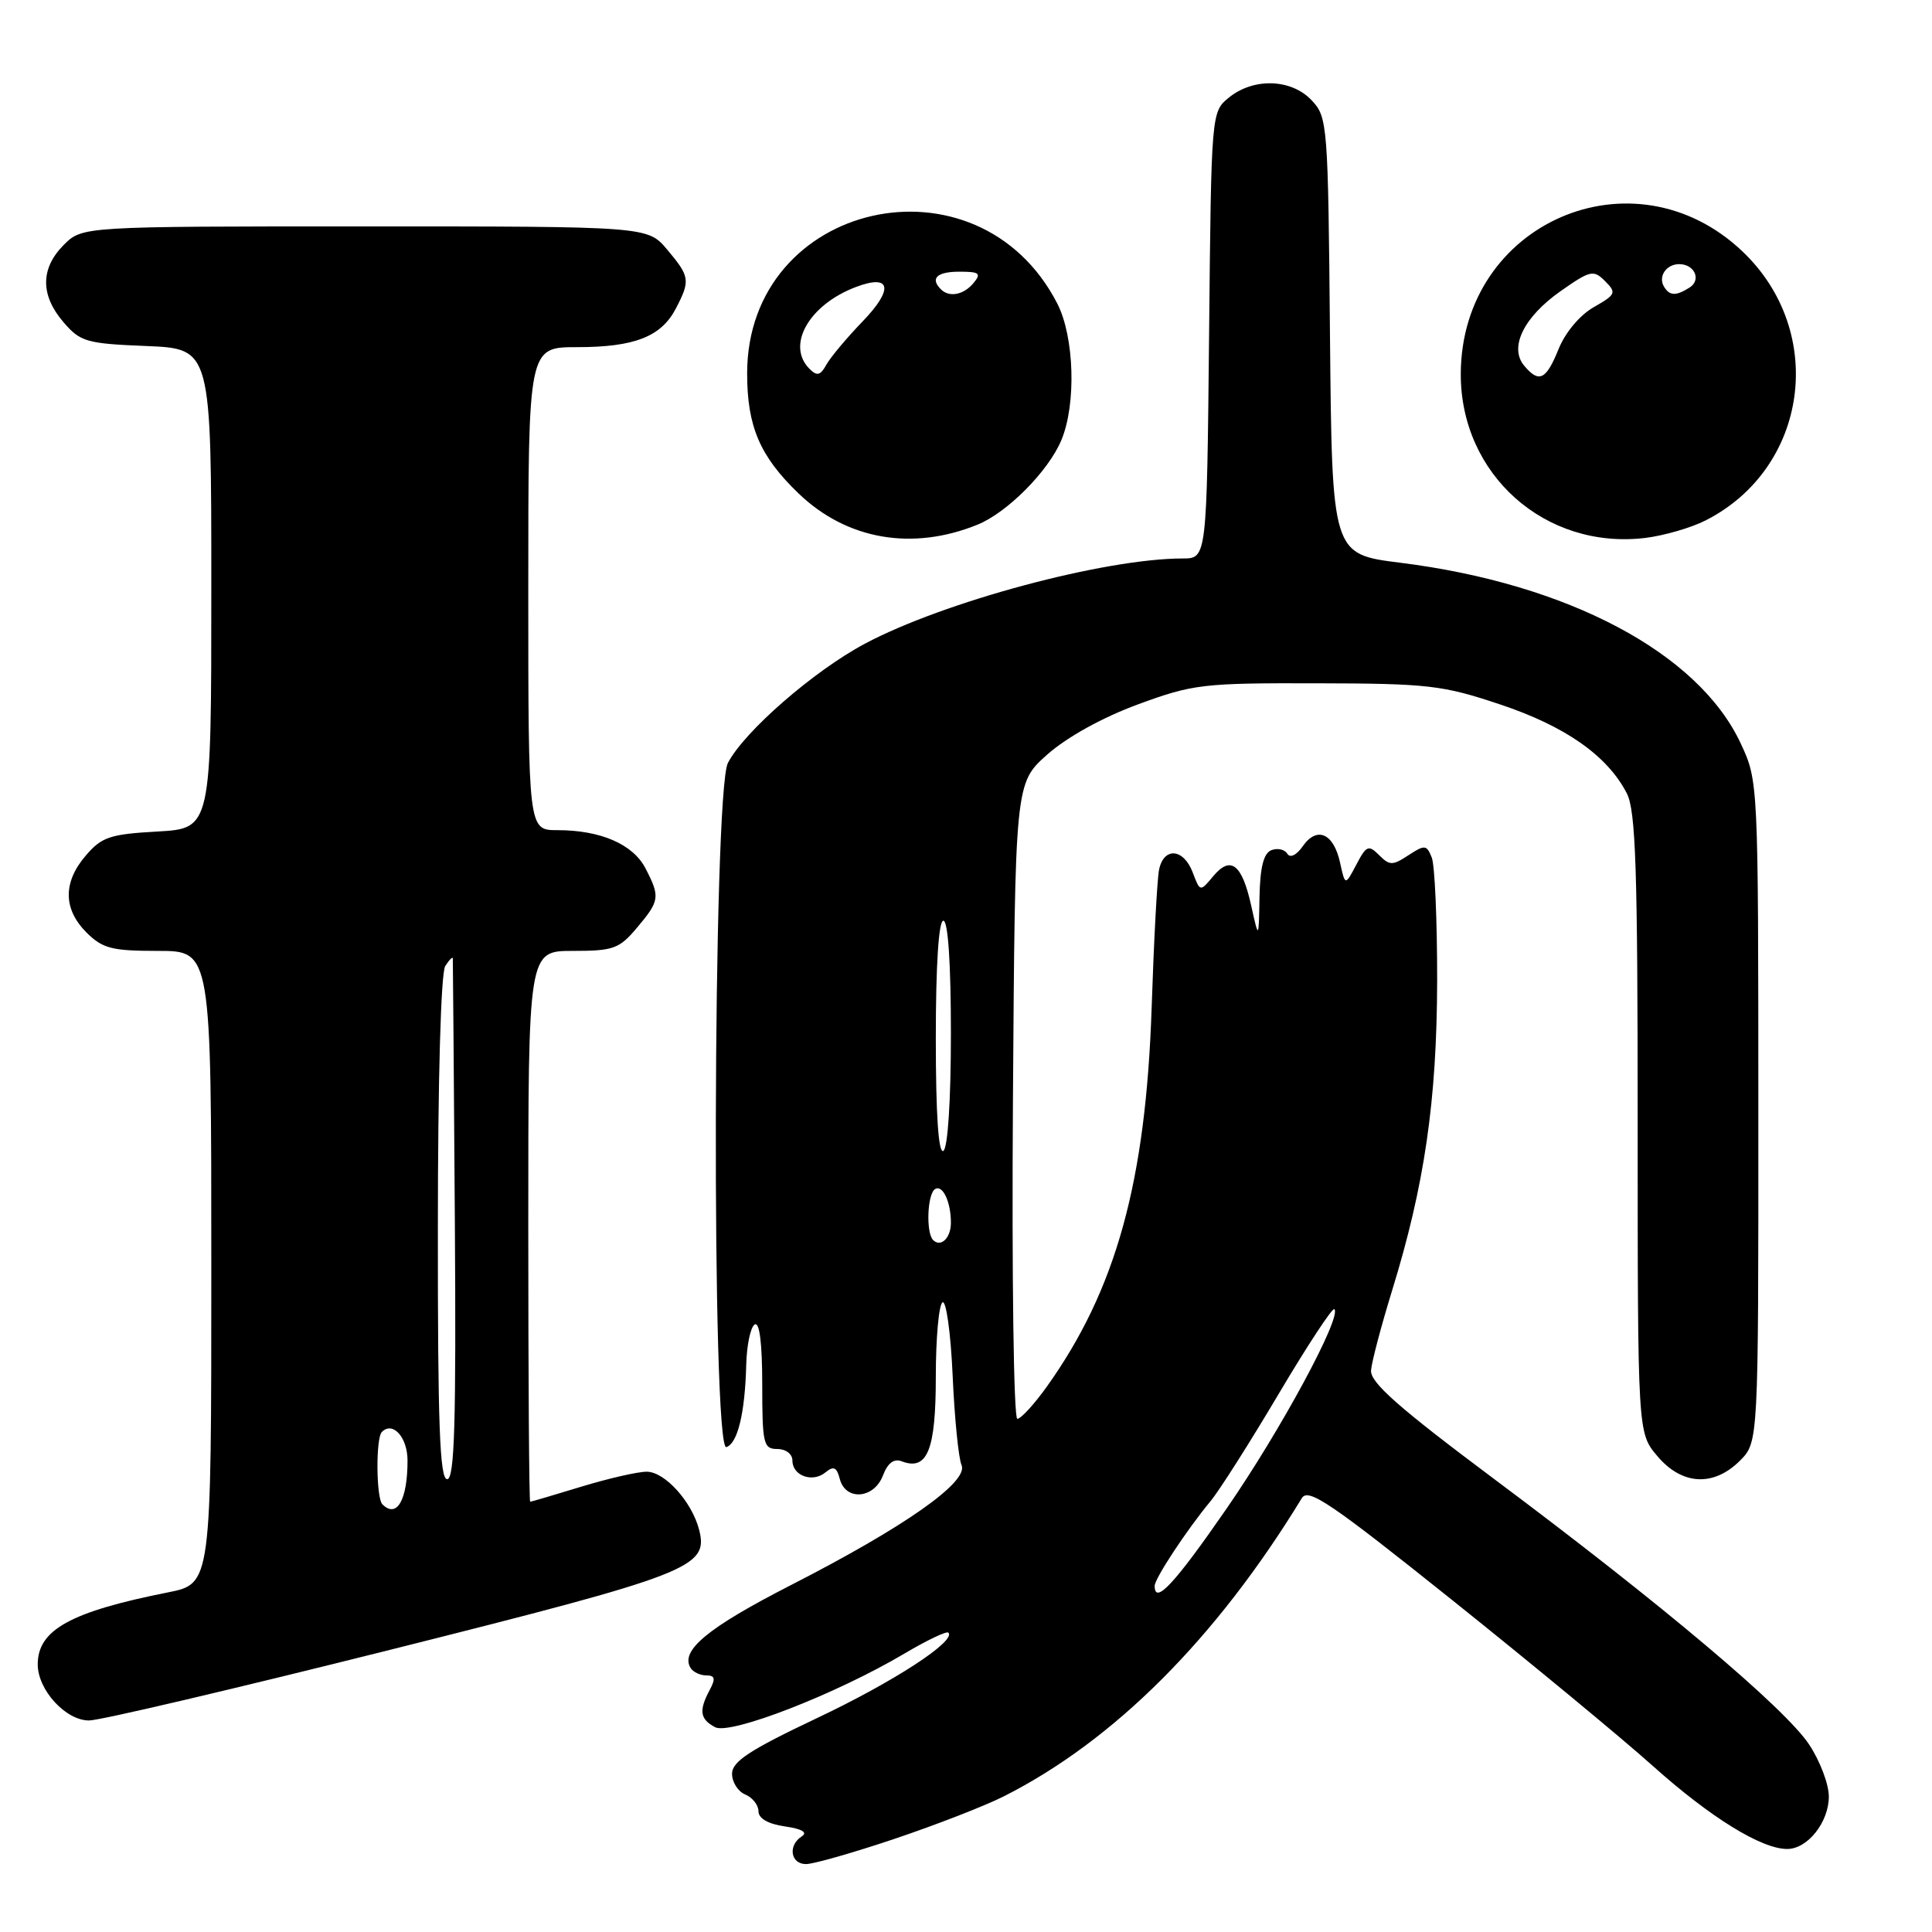 <?xml version="1.0" encoding="UTF-8" standalone="no"?>
<!DOCTYPE svg PUBLIC "-//W3C//DTD SVG 1.1//EN" "http://www.w3.org/Graphics/SVG/1.1/DTD/svg11.dtd" >
<svg xmlns="http://www.w3.org/2000/svg" xmlns:xlink="http://www.w3.org/1999/xlink" version="1.1" viewBox="0 0 256 256">
 <g >
 <path fill="currentColor"
d=" M 118.55 243.65 C 124.02 241.81 130.53 239.28 133.00 238.03 C 147.62 230.65 161.15 217.11 172.50 198.51 C 173.35 197.12 176.34 199.15 192.50 212.08 C 202.95 220.44 214.88 230.30 219.00 233.99 C 226.62 240.81 233.39 245.00 236.81 245.00 C 239.52 245.00 242.33 241.45 242.33 238.04 C 242.33 236.42 241.16 233.33 239.72 231.16 C 236.54 226.35 220.15 212.53 198.00 195.99 C 185.29 186.49 181.54 183.18 181.67 181.58 C 181.76 180.44 183.02 175.68 184.46 171.00 C 188.76 157.06 190.39 145.85 190.43 130.00 C 190.44 122.03 190.12 114.66 189.72 113.64 C 189.04 111.93 188.79 111.91 186.63 113.32 C 184.52 114.71 184.13 114.70 182.74 113.31 C 181.34 111.91 181.05 112.03 179.72 114.57 C 178.24 117.38 178.24 117.38 177.56 114.28 C 176.71 110.41 174.51 109.44 172.63 112.12 C 171.79 113.32 170.95 113.73 170.57 113.12 C 170.22 112.55 169.28 112.34 168.47 112.65 C 167.44 113.05 166.97 114.89 166.89 118.86 C 166.79 124.50 166.79 124.50 165.79 120.00 C 164.57 114.49 163.07 113.33 160.76 116.10 C 159.02 118.19 159.02 118.19 158.04 115.60 C 156.82 112.40 154.20 112.20 153.58 115.25 C 153.33 116.49 152.89 124.70 152.60 133.50 C 151.83 156.62 147.88 170.90 138.70 183.75 C 137.03 186.09 135.27 188.00 134.80 188.00 C 134.32 188.00 134.06 169.05 134.22 145.88 C 134.50 103.77 134.50 103.77 138.77 99.98 C 141.38 97.67 146.07 95.07 150.77 93.34 C 158.09 90.65 159.35 90.50 174.50 90.54 C 189.25 90.57 191.15 90.79 198.77 93.34 C 207.41 96.22 212.98 100.13 215.55 105.10 C 216.75 107.41 217.00 115.05 217.00 148.87 C 217.00 189.85 217.00 189.85 219.59 192.92 C 222.85 196.80 227.05 197.04 230.55 193.55 C 233.00 191.09 233.00 191.09 232.99 147.30 C 232.98 103.52 232.98 103.50 230.65 98.50 C 225.05 86.51 207.77 77.34 185.50 74.56 C 176.50 73.43 176.50 73.43 176.23 44.51 C 175.98 16.45 175.91 15.53 173.81 13.30 C 171.13 10.44 166.13 10.27 162.86 12.91 C 160.50 14.82 160.50 14.82 160.21 44.41 C 159.91 74.00 159.91 74.00 156.71 74.00 C 146.35 74.01 125.04 79.73 114.59 85.30 C 107.83 88.90 98.60 96.94 96.45 101.10 C 94.45 104.96 94.26 192.41 96.25 191.75 C 97.75 191.25 98.72 187.21 98.88 180.81 C 98.95 178.23 99.45 175.84 100.00 175.50 C 100.64 175.11 101.00 177.99 101.00 183.44 C 101.00 191.33 101.16 192.00 103.00 192.00 C 104.13 192.00 105.00 192.67 105.00 193.53 C 105.00 195.56 107.68 196.51 109.39 195.09 C 110.46 194.21 110.87 194.40 111.28 195.98 C 112.05 198.91 115.82 198.60 116.99 195.52 C 117.62 193.86 118.45 193.23 119.48 193.63 C 122.88 194.93 124.00 192.16 124.00 182.44 C 124.00 177.31 124.40 172.87 124.89 172.57 C 125.37 172.27 125.98 176.63 126.23 182.26 C 126.48 187.89 127.01 193.23 127.41 194.13 C 128.38 196.35 119.90 202.31 104.77 210.05 C 93.76 215.69 90.09 218.72 91.51 221.02 C 91.85 221.56 92.78 222.00 93.59 222.00 C 94.74 222.00 94.84 222.43 94.04 223.93 C 92.58 226.66 92.74 227.79 94.75 228.86 C 96.75 229.93 110.80 224.47 119.87 219.09 C 122.83 217.34 125.43 216.10 125.66 216.33 C 126.76 217.42 118.42 222.85 108.25 227.66 C 99.34 231.88 97.00 233.41 97.00 235.03 C 97.00 236.15 97.79 237.39 98.75 237.78 C 99.71 238.18 100.50 239.18 100.50 240.00 C 100.50 240.95 101.78 241.69 104.00 242.01 C 106.25 242.33 107.06 242.80 106.25 243.32 C 104.37 244.52 104.75 247.00 106.80 247.00 C 107.80 247.00 113.08 245.49 118.55 243.65 Z  M 51.89 218.56 C 91.51 208.61 93.89 207.69 92.65 202.75 C 91.71 199.02 88.10 195.00 85.68 195.01 C 84.48 195.01 80.58 195.91 77.00 197.00 C 73.42 198.09 70.39 198.99 70.25 198.99 C 70.11 199.00 70.00 182.57 70.00 162.50 C 70.00 126.00 70.00 126.00 75.91 126.00 C 81.28 126.00 82.06 125.72 84.41 122.92 C 87.42 119.35 87.49 118.85 85.53 115.06 C 83.87 111.86 79.59 110.00 73.85 110.00 C 70.00 110.00 70.00 110.00 70.00 78.00 C 70.00 46.00 70.00 46.00 76.45 46.00 C 84.09 46.00 87.63 44.61 89.57 40.85 C 91.49 37.16 91.41 36.64 88.41 33.08 C 85.82 30.00 85.82 30.00 48.37 30.00 C 10.91 30.00 10.91 30.00 8.45 32.45 C 5.35 35.56 5.33 39.11 8.41 42.69 C 10.65 45.30 11.45 45.53 19.41 45.85 C 28.00 46.21 28.00 46.21 28.00 77.99 C 28.00 109.77 28.00 109.77 20.88 110.18 C 14.59 110.53 13.48 110.90 11.38 113.35 C 8.33 116.89 8.36 120.45 11.45 123.55 C 13.60 125.69 14.81 126.00 20.95 126.00 C 28.00 126.00 28.00 126.00 28.00 167.93 C 28.00 209.86 28.00 209.86 22.25 211.00 C 9.33 213.57 5.00 215.97 5.00 220.54 C 5.00 223.94 8.73 228.00 11.82 227.97 C 13.30 227.96 31.32 223.72 51.89 218.56 Z  M 129.53 69.52 C 133.48 67.91 138.93 62.42 140.64 58.31 C 142.63 53.55 142.36 44.62 140.09 40.21 C 129.56 19.74 99.00 26.64 99.00 49.49 C 99.00 56.52 100.70 60.47 105.82 65.39 C 112.20 71.52 120.88 73.03 129.53 69.52 Z  M 226.00 68.96 C 239.63 62.04 242.11 43.96 230.87 33.30 C 216.45 19.62 193.66 29.51 193.56 49.50 C 193.50 62.86 204.73 72.87 218.00 71.28 C 220.47 70.98 224.07 69.94 226.00 68.96 Z  M 153.00 210.14 C 153.00 209.16 157.22 202.76 160.38 198.94 C 161.55 197.54 165.62 191.13 169.43 184.70 C 173.24 178.28 176.56 173.22 176.81 173.47 C 177.82 174.49 169.69 189.54 162.52 199.91 C 155.63 209.88 153.00 212.70 153.00 210.14 Z  M 123.64 164.31 C 122.68 163.34 122.87 158.20 123.90 157.56 C 124.91 156.94 126.00 159.25 126.00 162.02 C 126.00 164.04 124.67 165.33 123.64 164.31 Z  M 124.00 137.56 C 124.00 127.85 124.38 122.00 125.00 122.00 C 125.62 122.00 126.00 127.65 126.00 136.94 C 126.00 145.82 125.59 152.13 125.00 152.50 C 124.35 152.90 124.00 147.68 124.00 137.56 Z  M 50.67 199.33 C 49.84 198.51 49.78 190.55 50.60 189.74 C 52.05 188.28 54.00 190.45 54.00 193.53 C 54.00 198.76 52.58 201.24 50.67 199.33 Z  M 58.02 162.75 C 58.02 143.01 58.42 128.89 59.00 128.00 C 59.53 127.17 59.99 126.72 60.00 127.00 C 60.02 127.28 60.14 142.91 60.27 161.75 C 60.45 188.61 60.23 196.00 59.25 196.00 C 58.27 196.00 58.00 188.69 58.02 162.75 Z  M 107.25 48.86 C 104.15 45.74 107.20 40.38 113.41 38.03 C 118.07 36.26 118.46 38.29 114.29 42.60 C 112.21 44.76 110.05 47.33 109.50 48.32 C 108.70 49.77 108.25 49.87 107.25 48.86 Z  M 124.67 38.33 C 123.22 36.88 124.15 36.00 127.12 36.00 C 129.78 36.00 130.06 36.22 129.00 37.50 C 127.69 39.08 125.78 39.45 124.67 38.33 Z  M 201.95 48.44 C 199.94 46.02 201.91 42.01 206.77 38.59 C 210.73 35.81 211.15 35.72 212.68 37.25 C 214.22 38.79 214.11 39.03 211.18 40.70 C 209.33 41.76 207.41 44.05 206.52 46.25 C 204.87 50.35 203.92 50.81 201.95 48.44 Z  M 220.50 38.00 C 219.67 36.66 220.78 35.00 222.50 35.00 C 224.54 35.00 225.47 37.09 223.88 38.10 C 222.07 39.24 221.25 39.22 220.50 38.00 Z "/>
</g>
</svg>